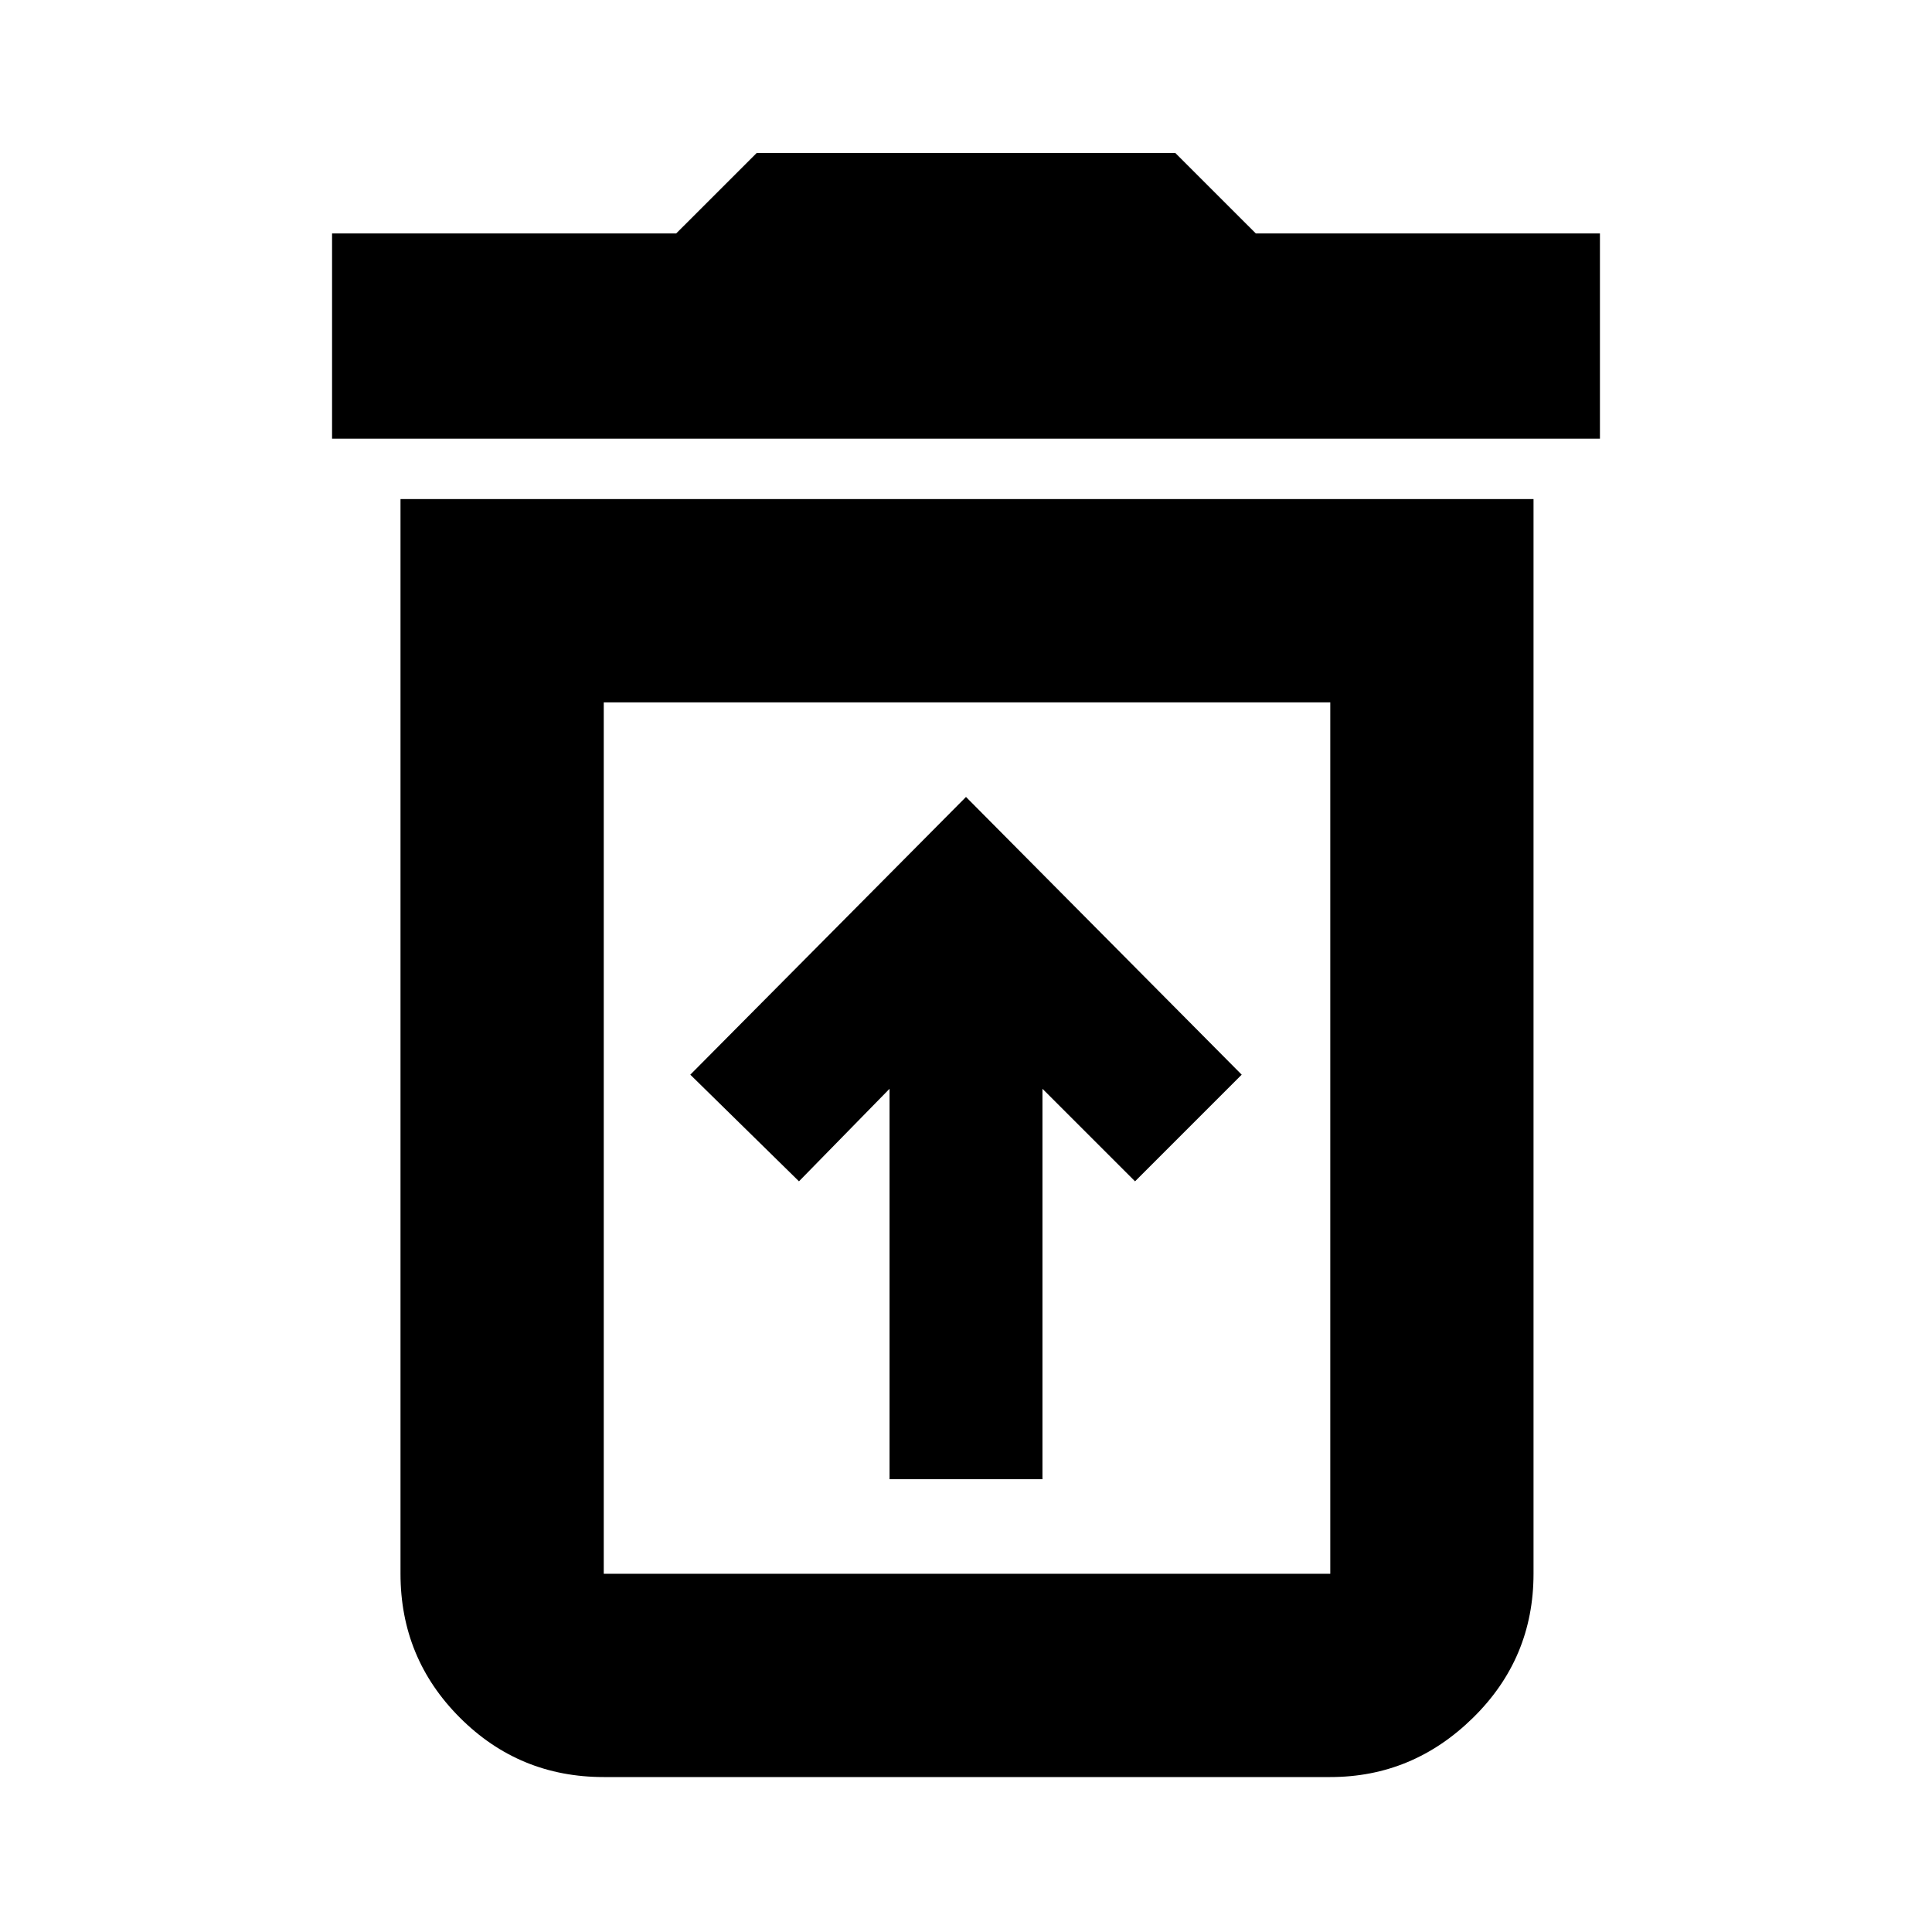 <svg xmlns="http://www.w3.org/2000/svg" height="40" width="40"><path d="M18.417 30.625H21.583V22.542L23.5 24.458L25.708 22.25L20 16.5L14.292 22.25L16.542 24.458L18.417 22.542ZM12.5 32.583H27.542Q27.542 32.583 27.542 32.583Q27.542 32.583 27.542 32.583V14.542H12.5V32.583Q12.5 32.583 12.5 32.583Q12.5 32.583 12.5 32.583ZM6.875 9.083V4.833H14L15.667 3.167H24.333L26 4.833H33.125V9.083ZM12.5 36.792Q10.75 36.792 9.521 35.562Q8.292 34.333 8.292 32.583V10.333H31.75V32.583Q31.75 34.333 30.5 35.562Q29.25 36.792 27.542 36.792ZM12.5 32.583H27.542Q27.542 32.583 27.542 32.583Q27.542 32.583 27.542 32.583H12.5Q12.5 32.583 12.5 32.583Q12.5 32.583 12.5 32.583Z"/></svg>